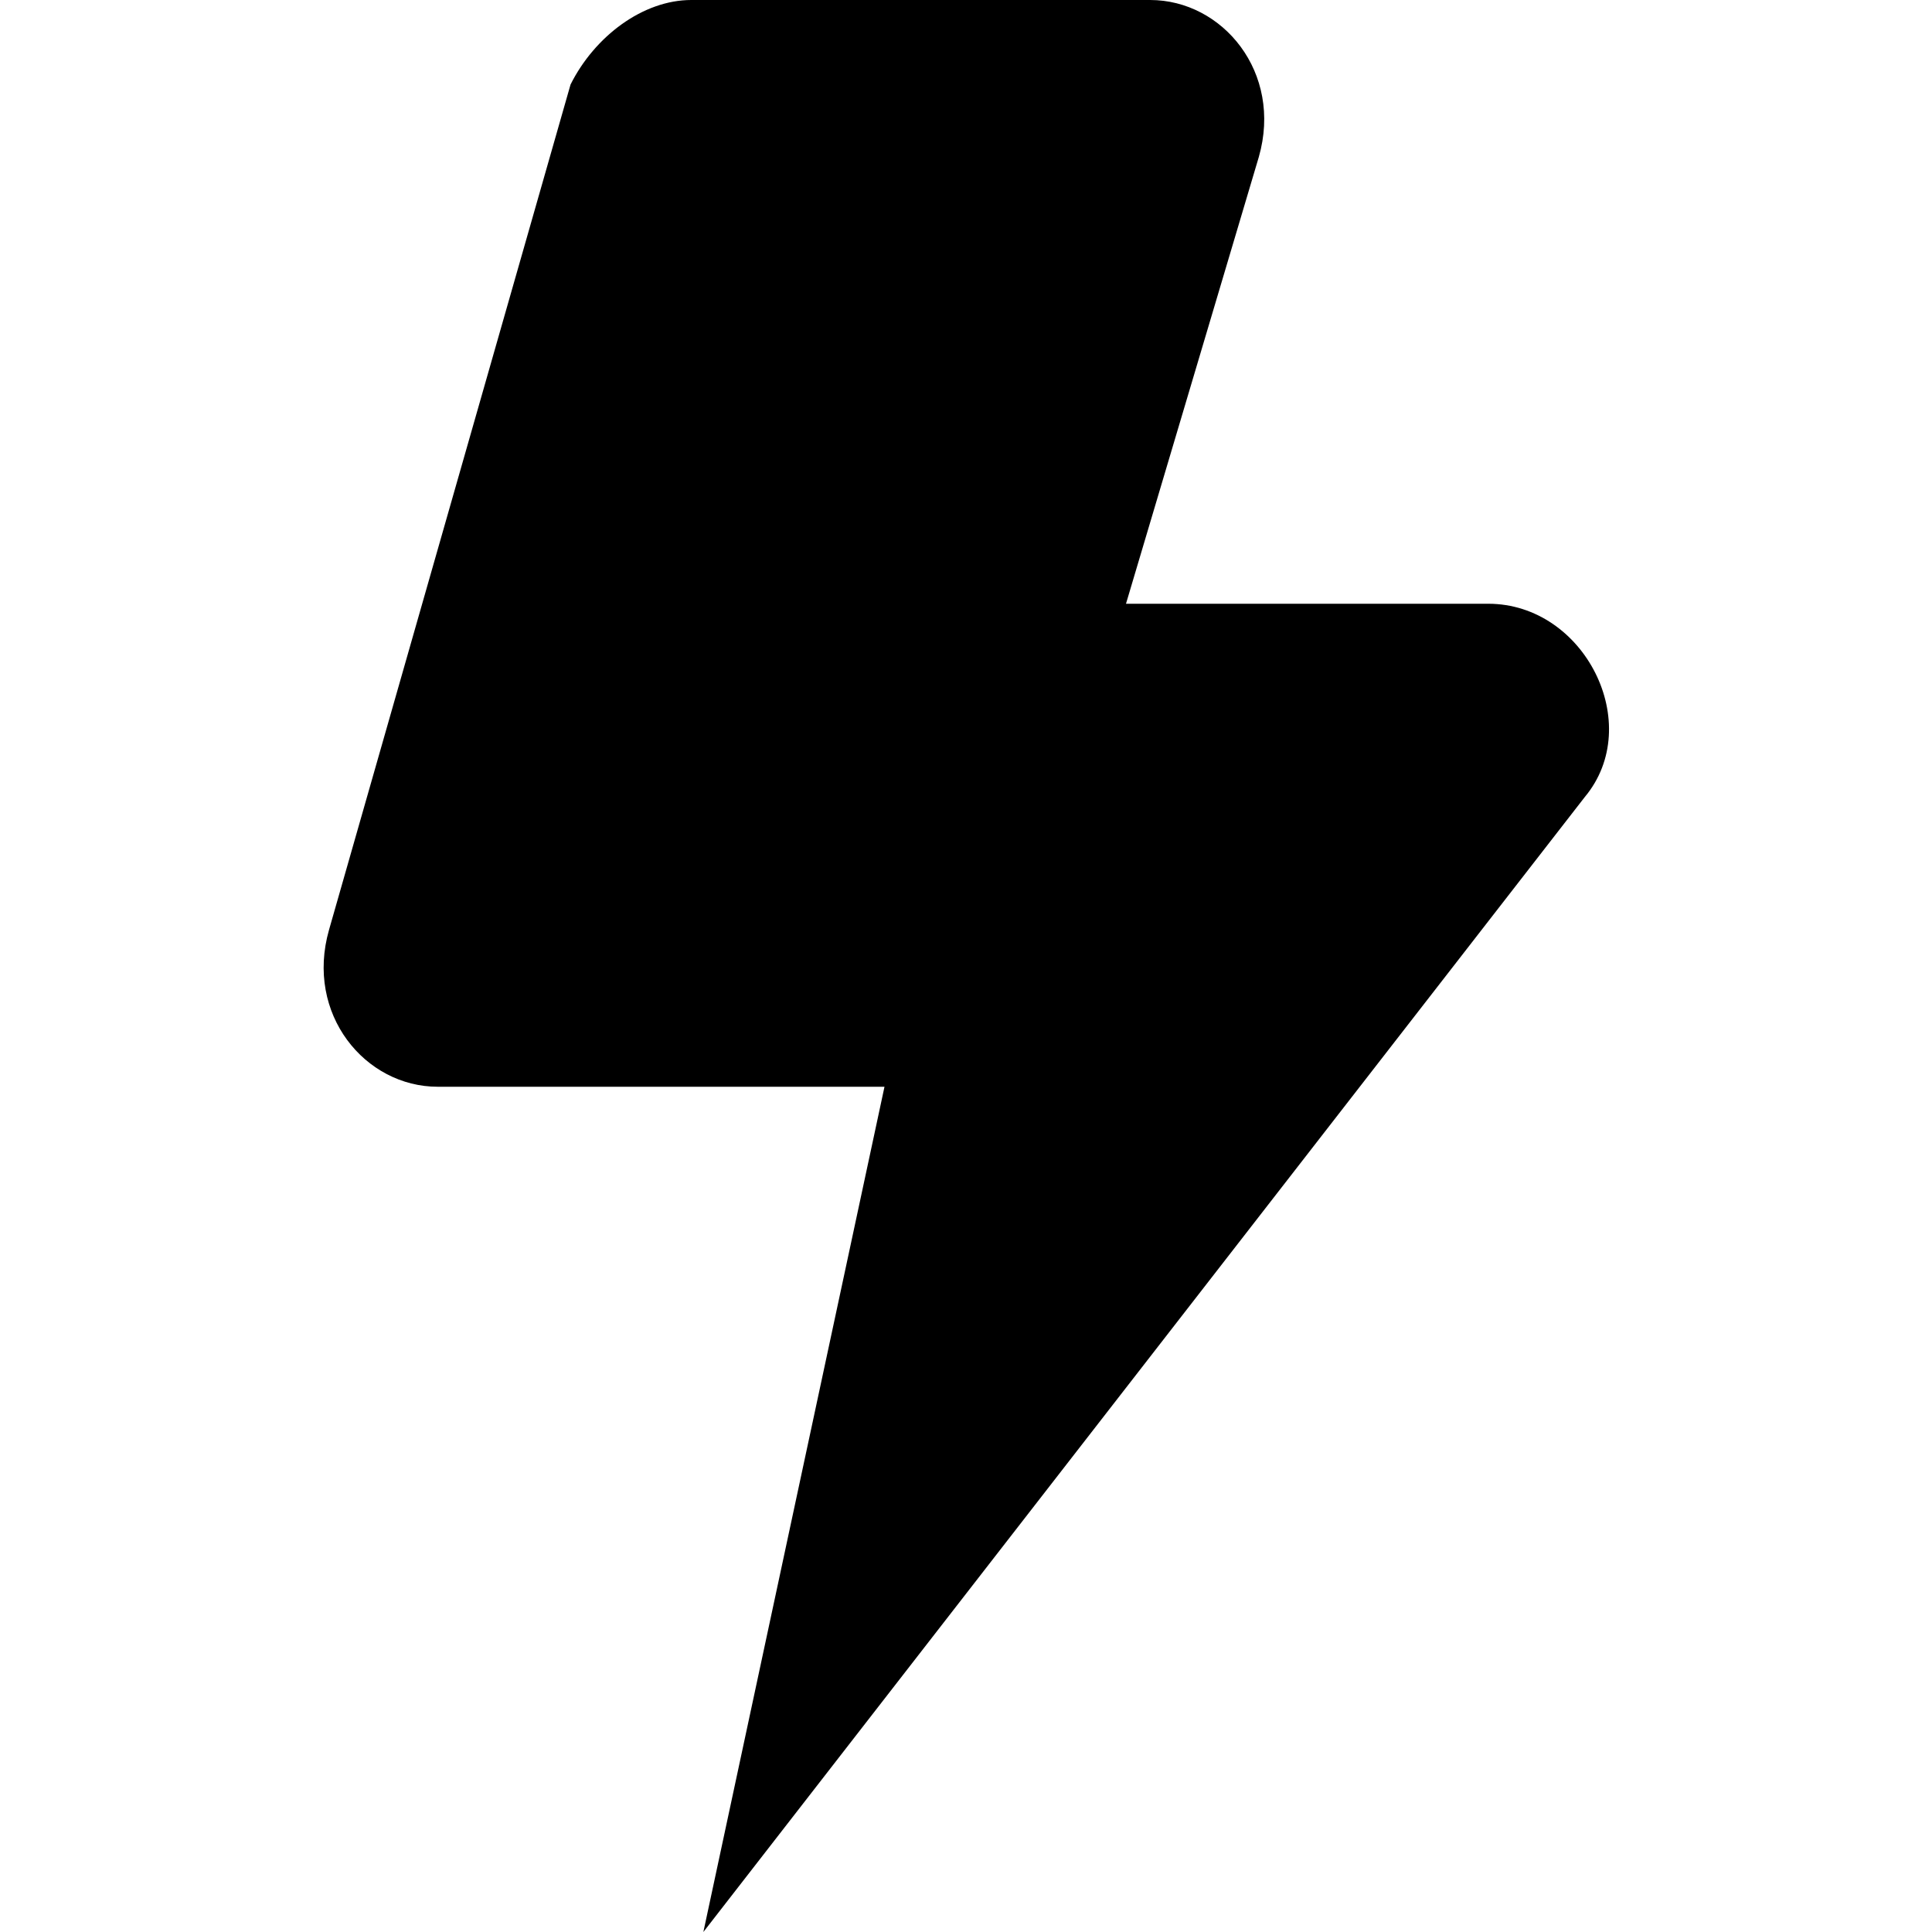 <svg xmlns="http://www.w3.org/2000/svg" viewBox="0 0 16 16">
  <path d="M9.525,0 L5.725,0 C5.325,0 4.925,0.3 4.725,0.7 L2.725,7.7 C2.525,8.4 3.025,9 3.625,9 L7.325,9 L5.825,16 L13.125,6.6 C13.625,6 13.125,5 12.325,5 L9.325,5 L10.425,1.3 C10.625,0.6 10.125,0 9.525,0 Z" />
</svg>